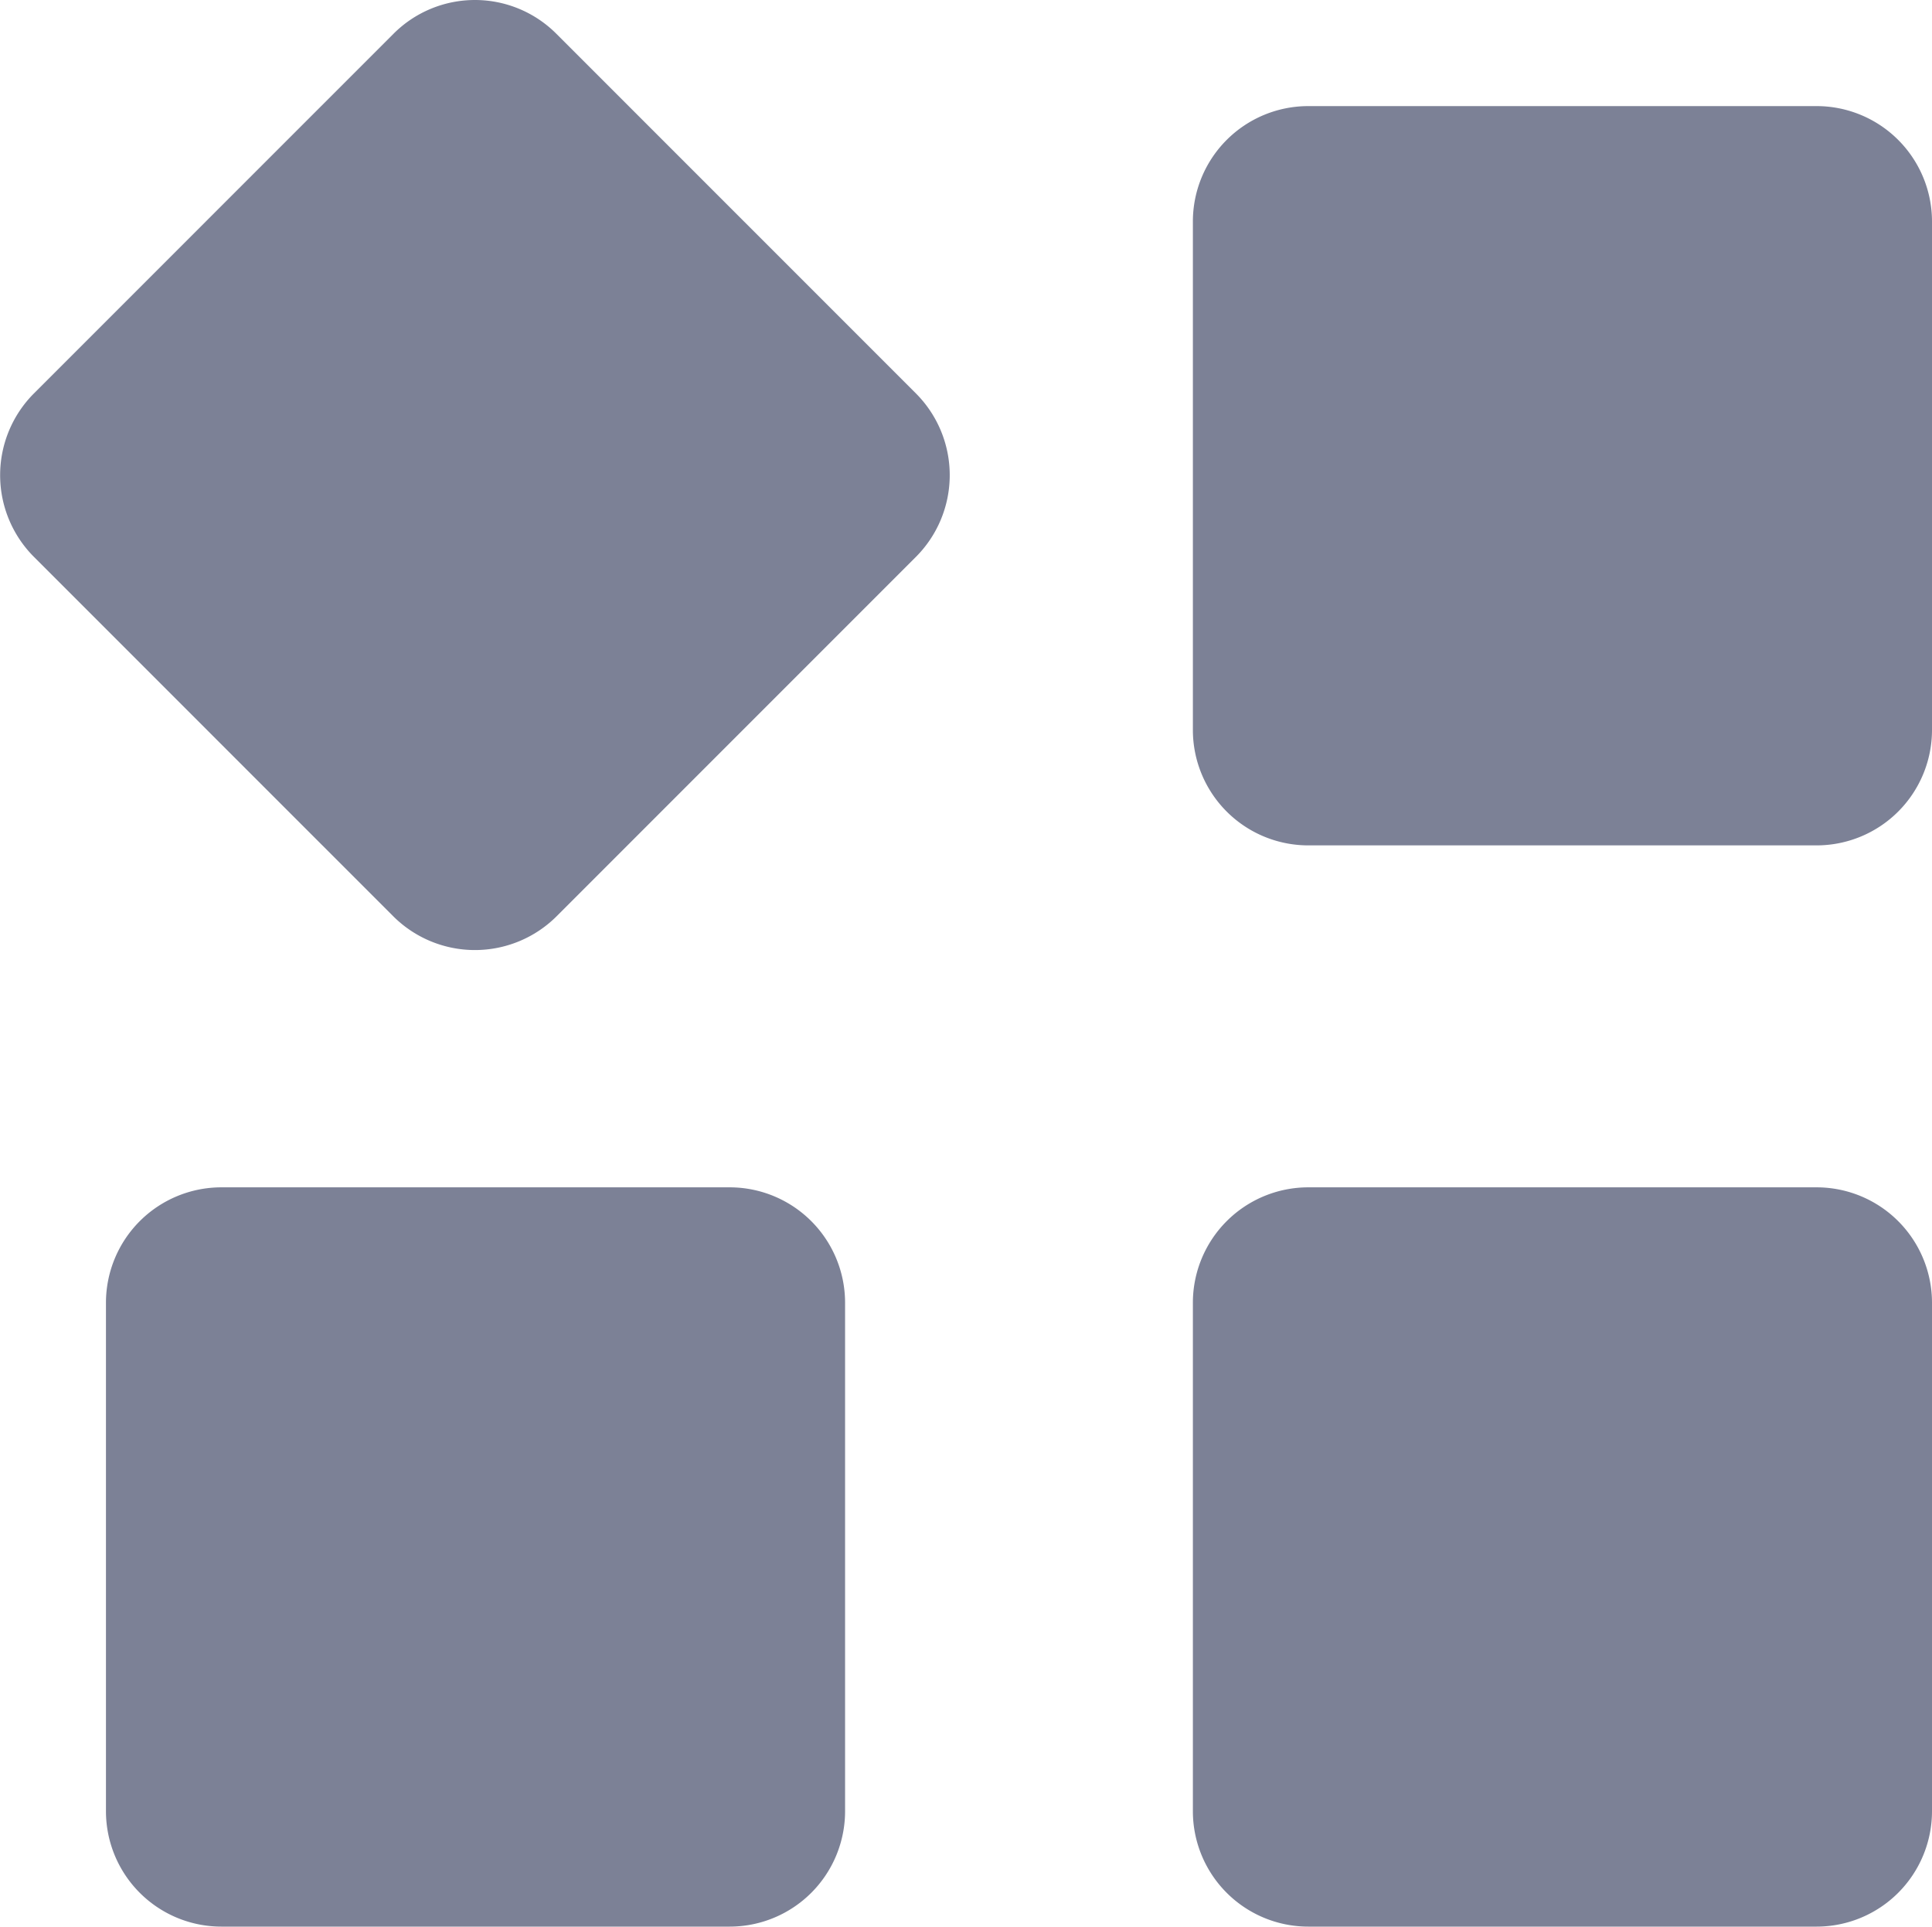 <svg xmlns="http://www.w3.org/2000/svg" width="16.337" height="16.289" viewBox="0 0 16.337 16.289">
  <defs>
    <style>
      .cls-1 {
        fill: #7c8196;
      }
    </style>
  </defs>
  <path id="路径_1860" data-name="路径 1860" class="cls-1" d="M153.906,150.412l3.04,3.04a.978.978,0,0,1,0,1.38l-3.04,3.04a.978.978,0,0,1-1.38,0l-3.04-3.04a.978.978,0,0,1,0-1.38l3.04-3.04A.973.973,0,0,1,153.906,150.412Zm-2.835,9.751h4.3a.976.976,0,0,1,.975.975v4.3a.976.976,0,0,1-.975.975h-4.3a.976.976,0,0,1-.975-.975v-4.3A.976.976,0,0,1,151.07,160.163Zm9.191-9.141h4.3a.976.976,0,0,1,.975.975v4.3a.976.976,0,0,1-.975.975h-4.3a.976.976,0,0,1-.975-.975V152A.976.976,0,0,1,160.262,151.022Zm0,9.141h4.3a.976.976,0,0,1,.975.975v4.3a.976.976,0,0,1-.975.975h-4.3a.976.976,0,0,1-.975-.975v-4.3A.976.976,0,0,1,160.262,160.163Z" transform="translate(-149.2 -150.125)"/>
</svg>
